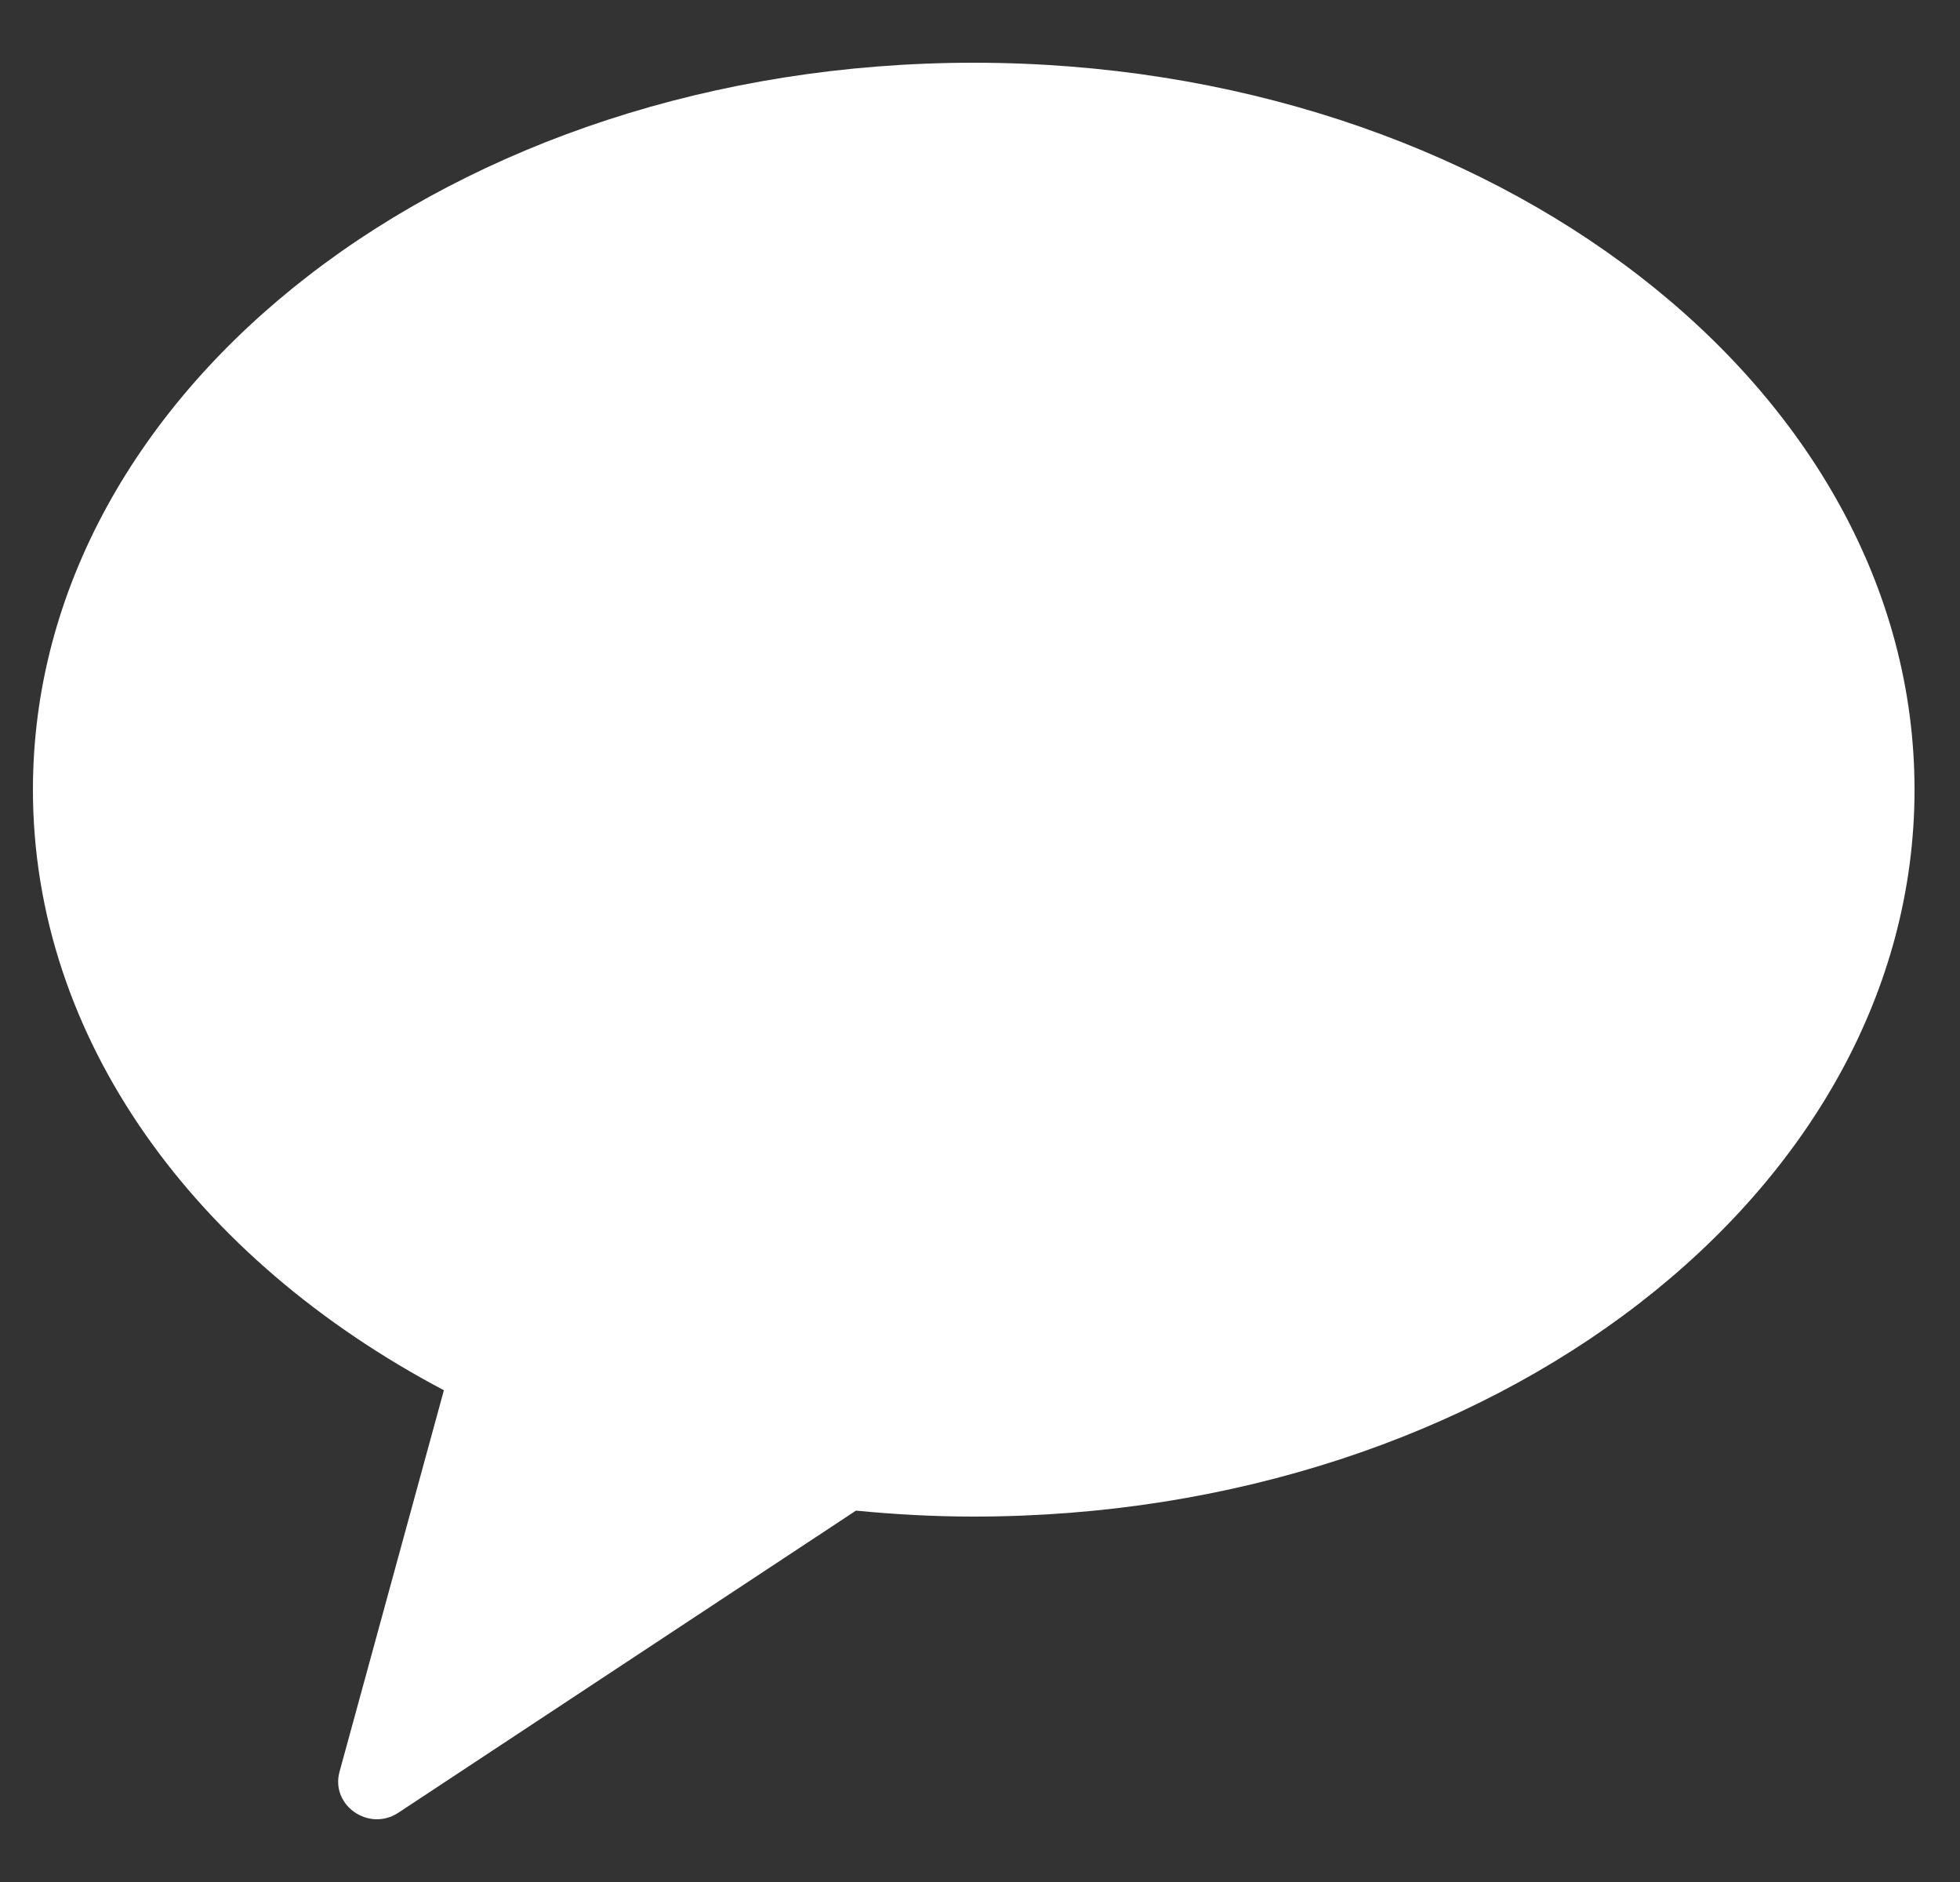 <svg width="25" height="24" viewBox="0 0 25 24" fill="none" xmlns="http://www.w3.org/2000/svg">
<rect x="0" y="0" width="25" height="24" fill="#333333" stroke="none"/>
<g clip-path="url(#clip0_12_118)">
<path fill-rule="evenodd" clip-rule="evenodd" d="M12.42 0.8C5.792 0.8 0.42 4.951 0.42 10.07C0.42 13.253 2.498 16.06 5.662 17.729L4.331 22.593C4.213 23.022 4.705 23.365 5.082 23.116L10.918 19.264C11.41 19.312 11.911 19.34 12.42 19.34C19.047 19.34 24.42 15.189 24.42 10.07C24.42 4.951 19.047 0.8 12.42 0.8Z" fill="white"/>
</g>
<defs>
<clipPath id="clip0_12_118">
<rect width="24" height="24" fill="white" transform="translate(0.42)"/>
</clipPath>
</defs>
</svg>
